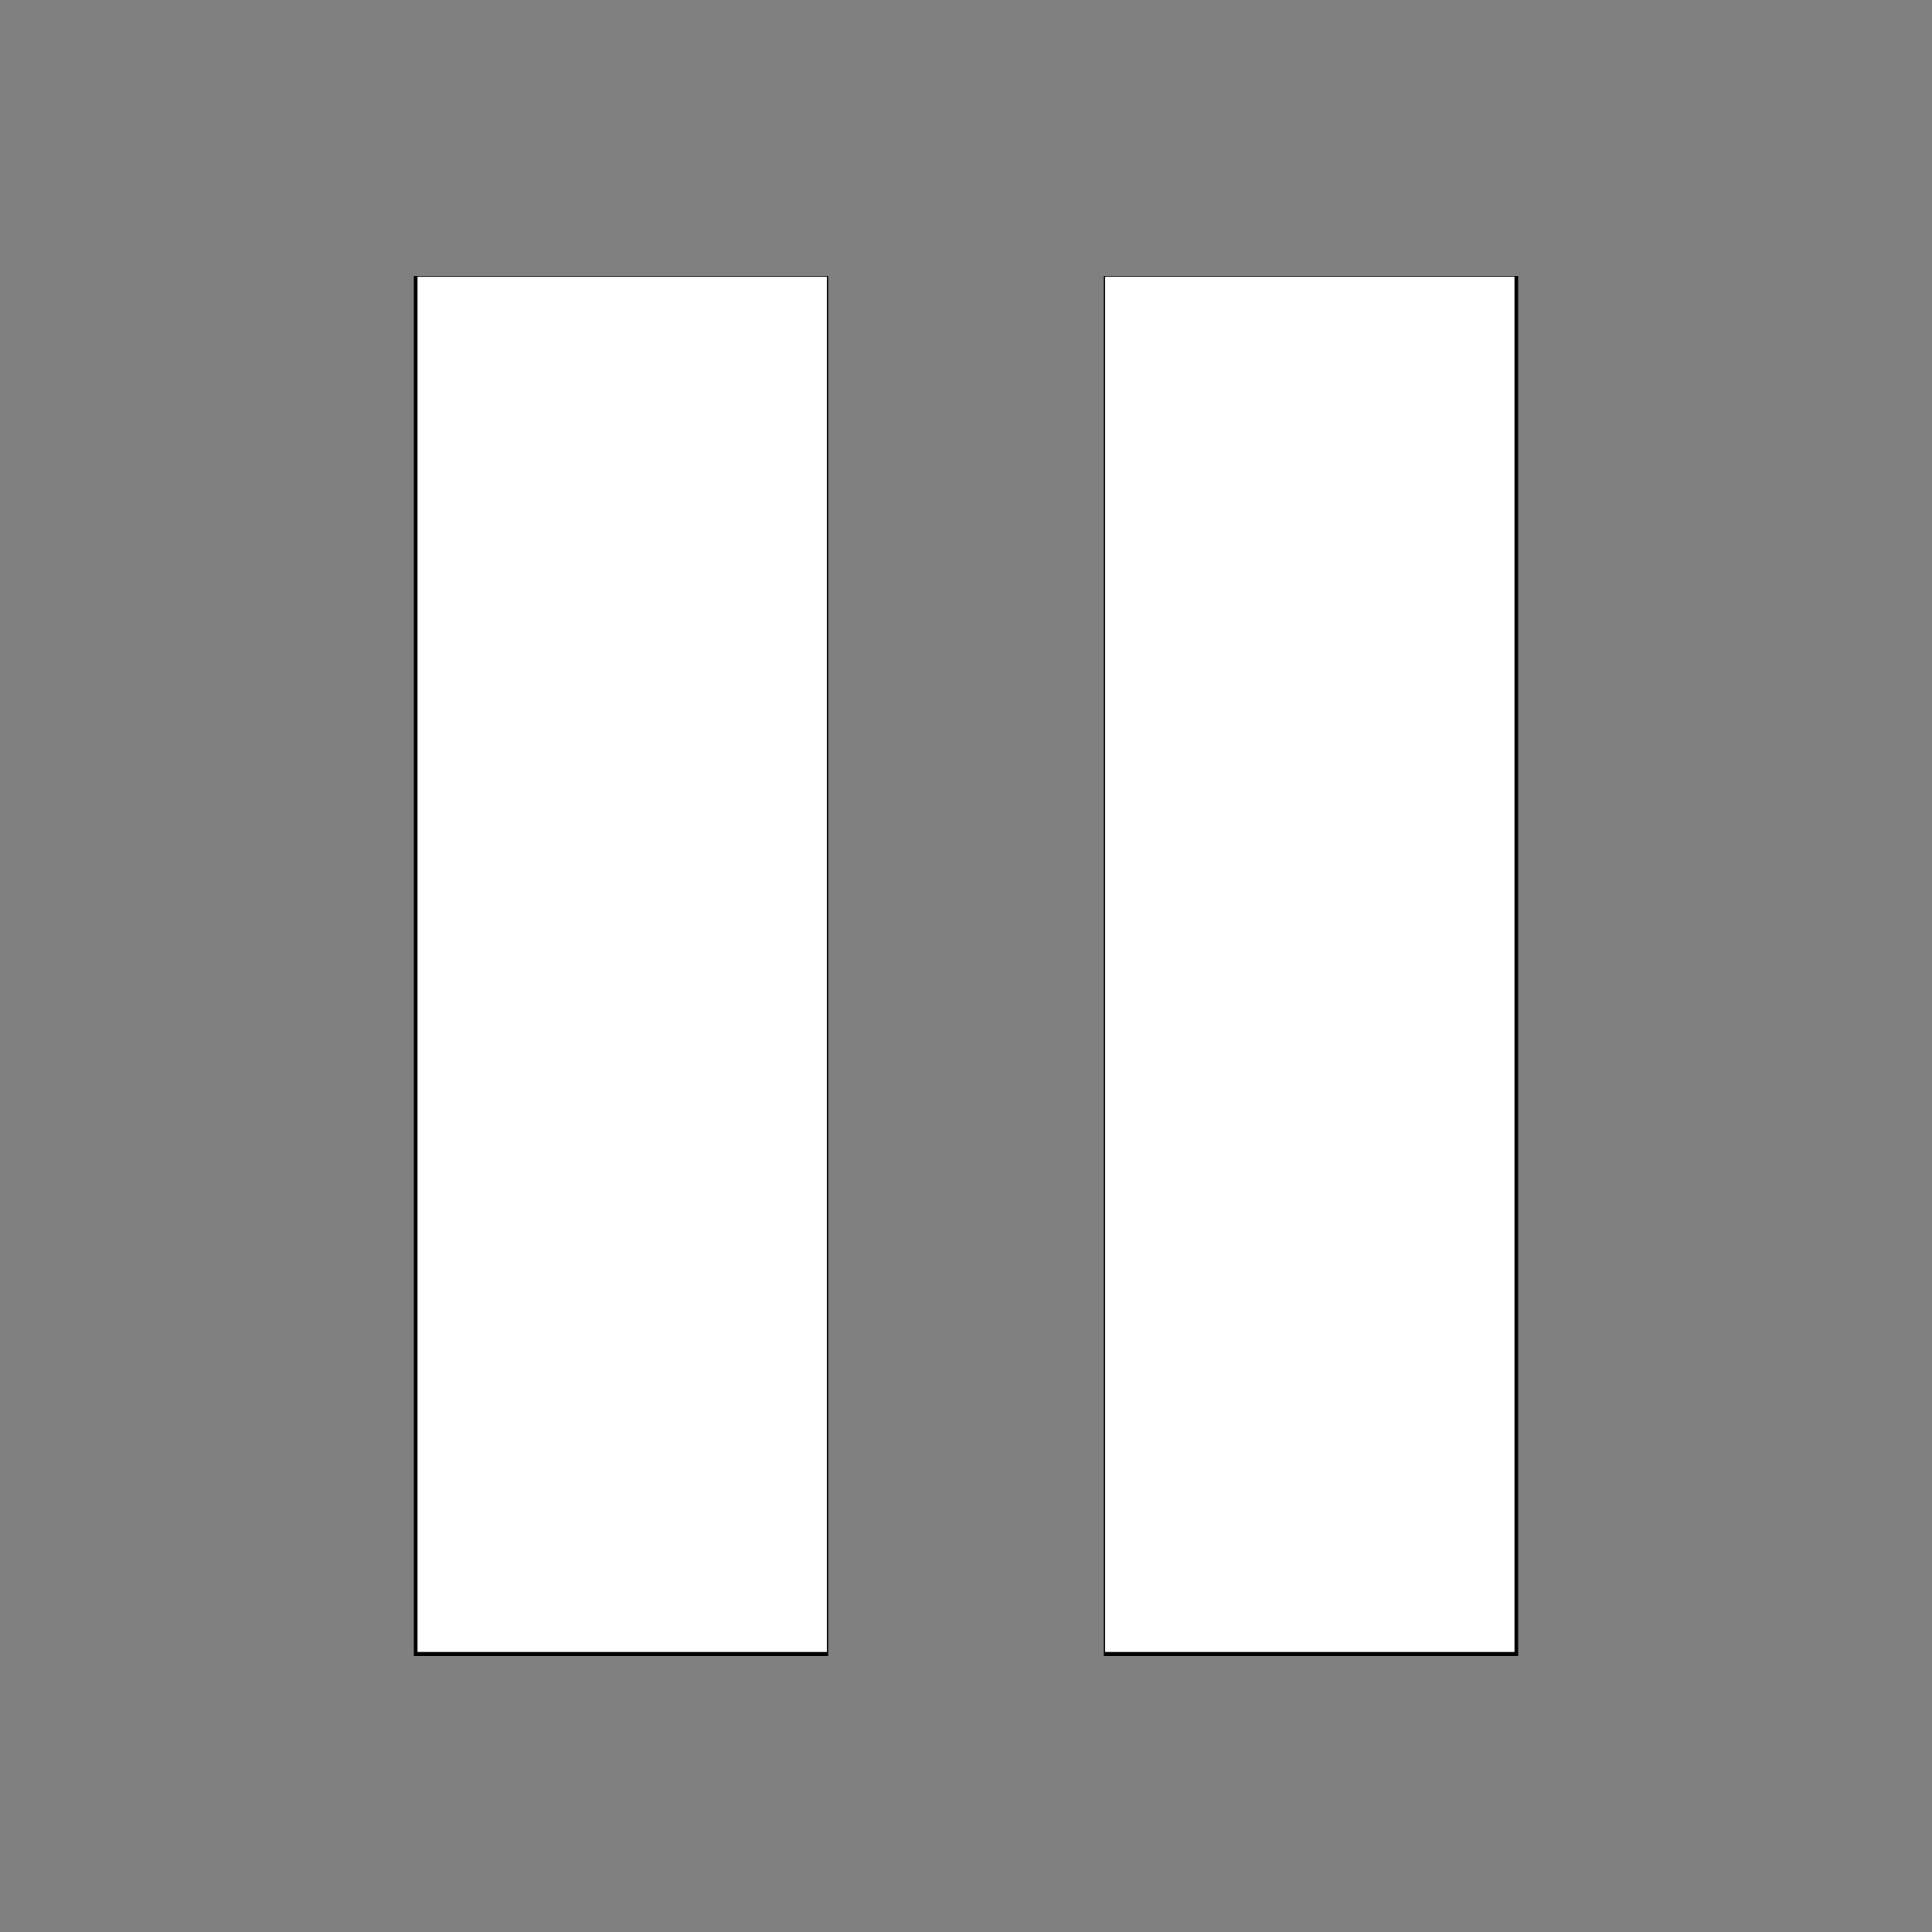 <?xml version="1.0" encoding="UTF-8" standalone="no"?>
<svg
   xmlns:dc="http://purl.org/dc/elements/1.1/"
   xmlns:cc="http://creativecommons.org/ns#"
   xmlns:rdf="http://www.w3.org/1999/02/22-rdf-syntax-ns#"
   xmlns:svg="http://www.w3.org/2000/svg"
   xmlns="http://www.w3.org/2000/svg"
   xmlns:sodipodi="http://sodipodi.sourceforge.net/DTD/sodipodi-0.dtd"
   xmlns:inkscape="http://www.inkscape.org/namespaces/inkscape"
   width="28"
   height="28"
   viewBox="116 296 28 28"
   enable-background="new 116 296 28 28"
   version="1.1"
   id="svg3904"
   sodipodi:docname="pause.svg"
   inkscape:version="0.92.1 unknown">
  <rect x="116" y="296" width="28" height="28" fill="#808080" stroke="none"/>
  <defs
     id="defs3908" />
  <sodipodi:namedview
     pagecolor="#ffffff"
     bordercolor="#666666"
     borderopacity="1"
     objecttolerance="10"
     gridtolerance="10"
     guidetolerance="10"
     inkscape:pageopacity="0"
     inkscape:pageshadow="2"
     inkscape:window-width="1920"
     inkscape:window-height="1017"
     id="namedview3906"
     showgrid="false"
     inkscape:zoom="8.4285714"
     inkscape:cx="14"
     inkscape:cy="14"
     inkscape:window-x="0"
     inkscape:window-y="30"
     inkscape:window-maximized="1"
     inkscape:current-layer="svg3904" />
  <g
     id="g3898">
    <path
       d="M122 300h6v20h-6zM132 300h6v20h-6z"
       id="path3896" />
  </g>
  <g
     id="g3902">
    <path
       d="M122 300h6v20h-6zM132 300h6v20h-6z"
       id="path3900" />
  </g>
  <path
     style="fill:#ffffff;stroke-width:0.119"
     d="M 6.051,13.976 V 4.01 h 2.966 2.966 v 9.966 9.966 H 9.017 6.051 Z"
     id="path3912"
     inkscape:connector-curvature="0"
     transform="translate(116,296)" />
  <path
     style="fill:#ffffff;stroke-width:0.119"
     d="M 16.017,13.976 V 4.01 h 2.966 2.966 v 9.966 9.966 h -2.966 -2.966 z"
     id="path3914"
     inkscape:connector-curvature="0"
     transform="translate(116,296)" />
</svg>
